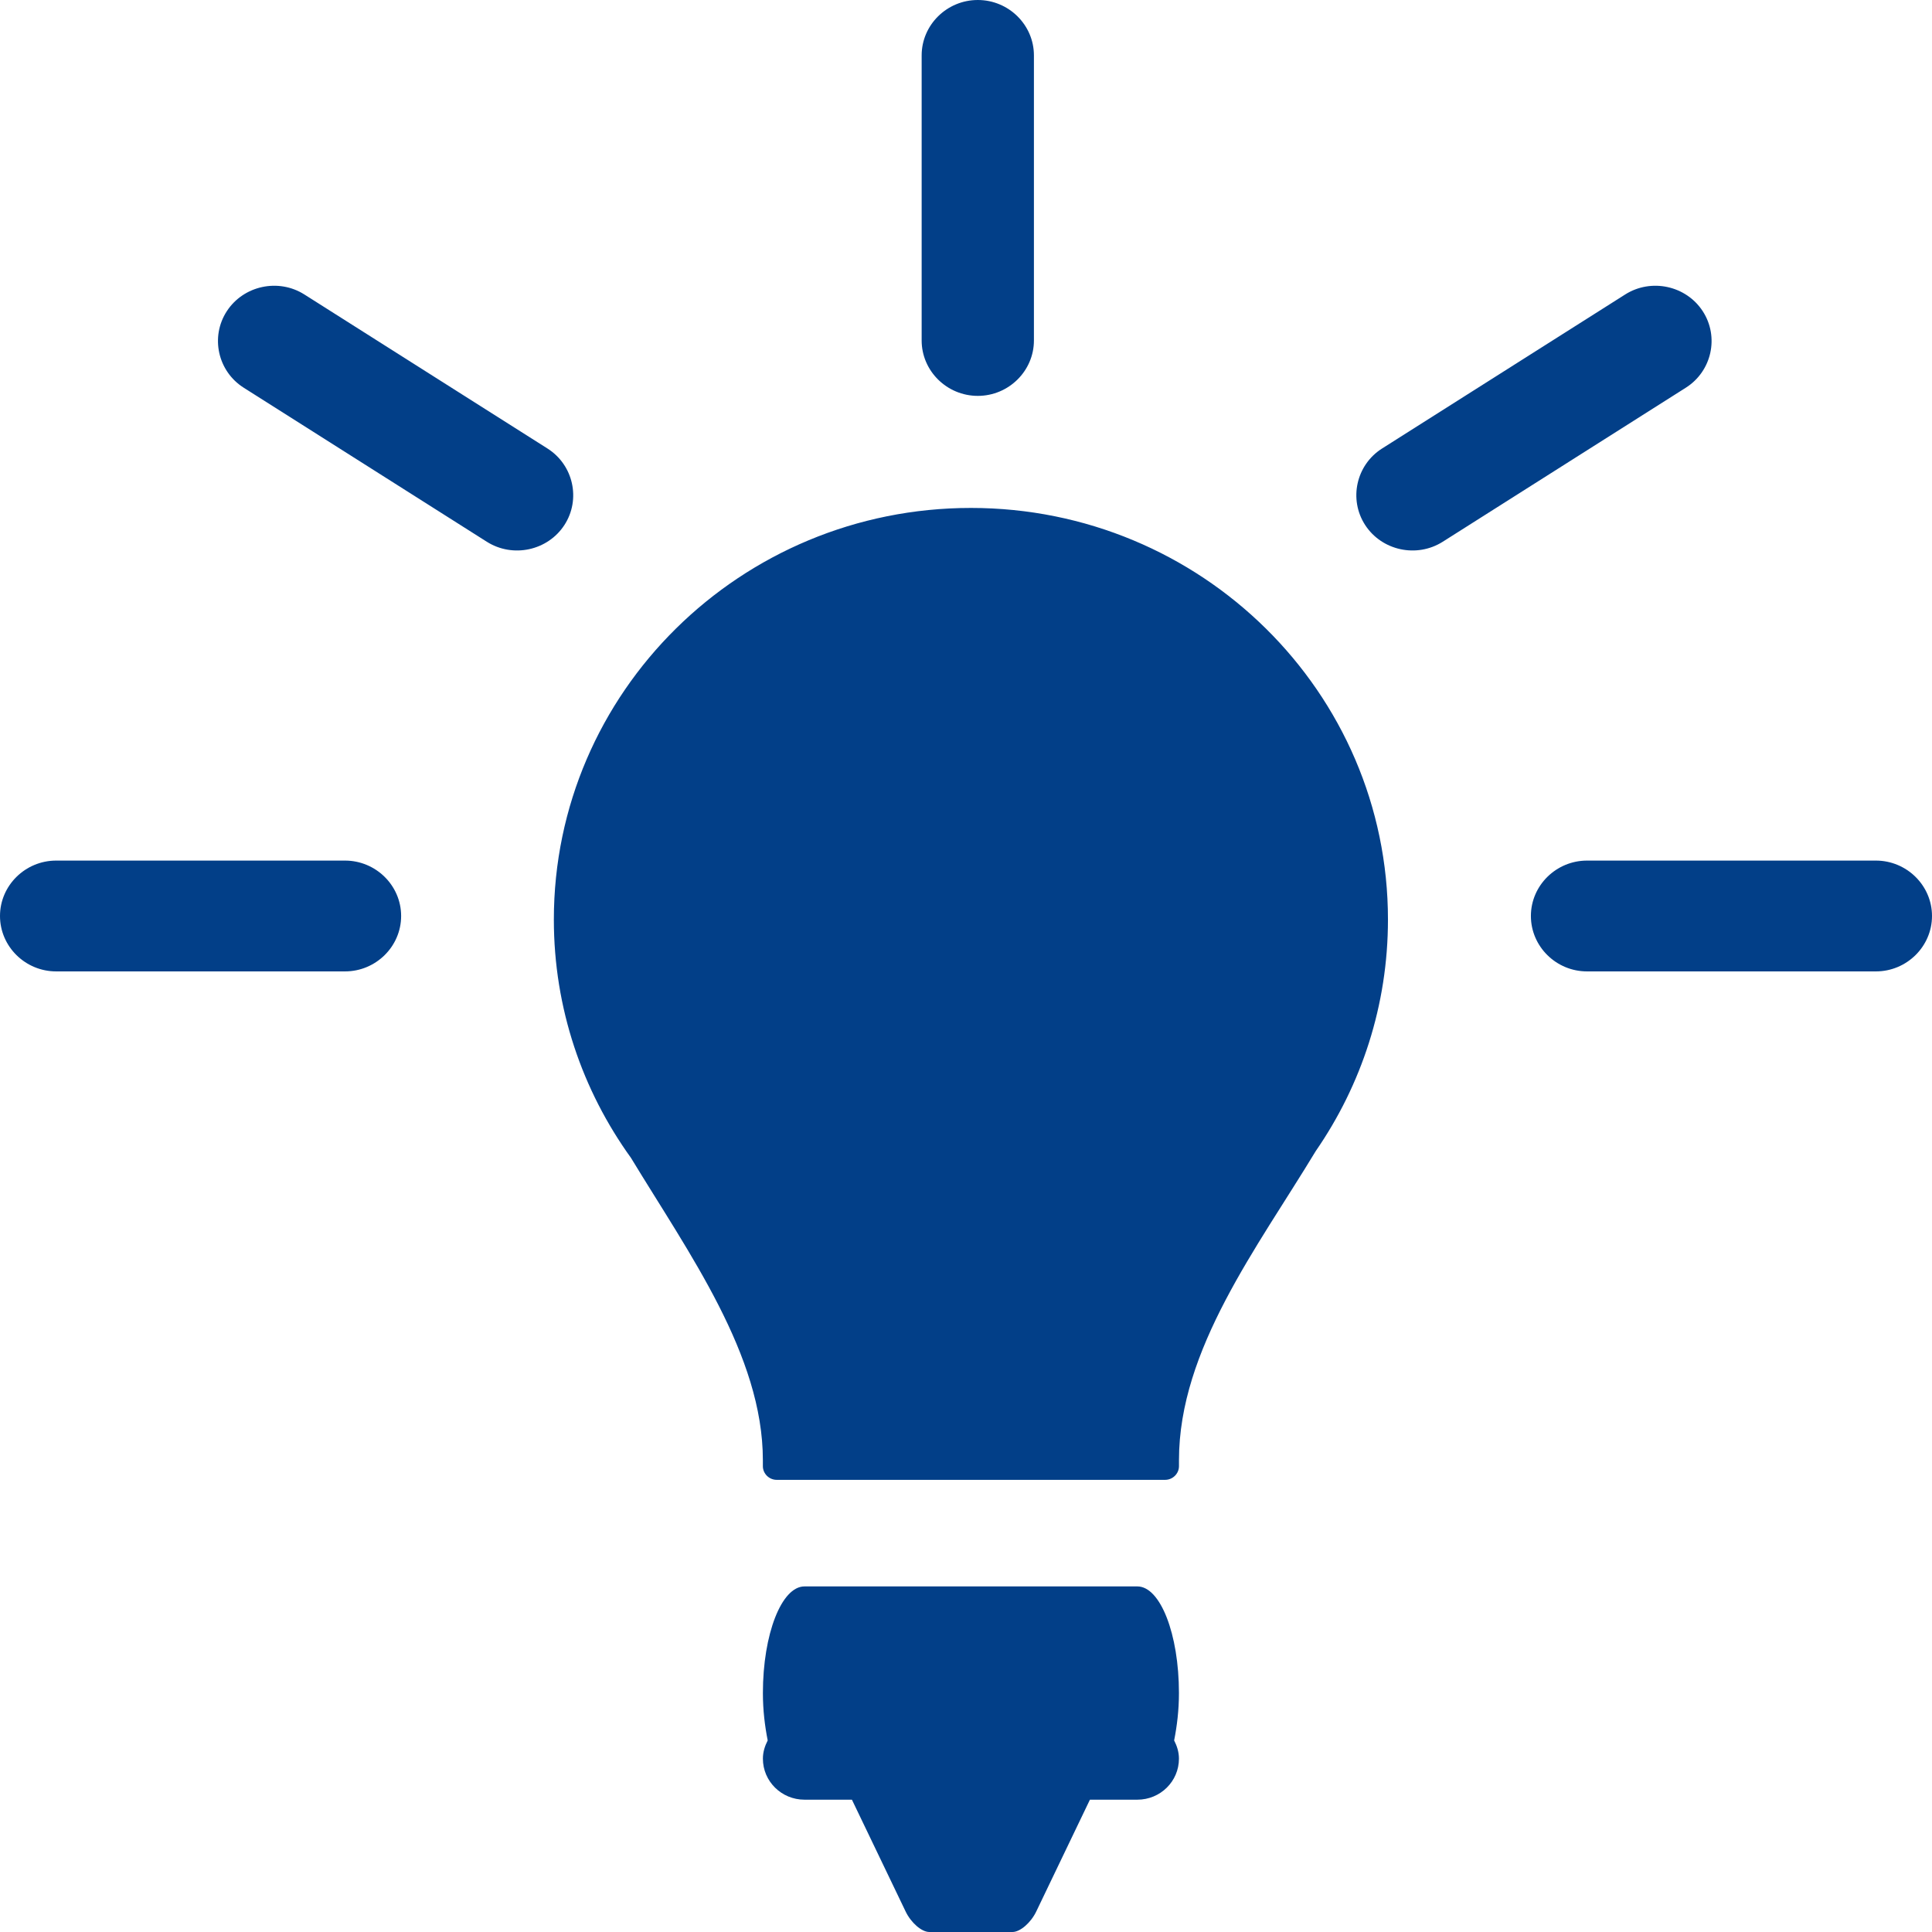 <?xml version="1.0" encoding="UTF-8"?>
<svg width="64px" height="64px" viewBox="0 0 64 64" version="1.1" xmlns="http://www.w3.org/2000/svg" xmlns:xlink="http://www.w3.org/1999/xlink">
    <!-- Generator: sketchtool 53 (72520) - https://sketchapp.com -->
    <title>F6B34D09-0EC7-41D1-8B13-44A45D7DBC7E</title>
    <desc>Created with sketchtool.</desc>
    <g id="Page-1" stroke="none" stroke-width="1" fill="none" fill-rule="evenodd">
        <g id="Icons" transform="translate(-1040, -531)" fill="#023F88">
            <path d="M1072.163,547.826 C1079.793,547.826 1085.978,553.93 1085.978,561.462 C1085.978,564.306 1085.095,566.946 1083.585,569.132 C1081.658,572.322 1079.055,575.694 1079.055,579.37 L1079.055,579.569 C1079.055,579.817 1078.848,580.022 1078.595,580.022 L1065.73,580.022 C1065.478,580.022 1065.271,579.817 1065.271,579.569 L1065.271,579.37 C1065.271,575.895 1062.826,572.527 1060.901,569.355 C1059.295,567.127 1058.347,564.404 1058.347,561.462 C1058.347,553.93 1064.534,547.826 1072.163,547.826 Z M1077.676,583.552 C1078.438,583.552 1079.054,585.131 1079.054,587.085 C1079.054,587.657 1078.989,588.177 1078.895,588.654 C1078.989,588.837 1079.054,589.038 1079.054,589.258 C1079.054,590.01 1078.438,590.617 1077.676,590.617 L1076.105,590.617 L1074.326,594.323 C1074.147,594.694 1073.794,595 1073.541,595 L1070.784,595 C1070.531,595 1070.179,594.694 1070.001,594.323 L1068.221,590.617 L1066.65,590.617 C1065.889,590.617 1065.272,590.01 1065.272,589.258 C1065.272,589.038 1065.337,588.837 1065.431,588.654 C1065.337,588.177 1065.272,587.657 1065.272,587.085 C1065.272,585.131 1065.889,583.552 1066.65,583.552 L1077.676,583.552 Z M1072.391,544.114 C1071.368,544.114 1070.531,543.288 1070.531,542.279 L1070.531,532.835 C1070.531,531.825 1071.368,531 1072.391,531 C1073.413,531 1074.25,531.825 1074.25,532.835 L1074.25,542.279 C1074.25,543.288 1073.413,544.114 1072.391,544.114 Z M1051.429,559.508 C1052.451,559.508 1053.288,560.334 1053.288,561.343 C1053.288,562.353 1052.451,563.179 1051.429,563.179 L1041.861,563.179 C1040.837,563.179 1040,562.353 1040,561.343 C1040,560.334 1040.837,559.508 1041.861,559.508 L1051.429,559.508 Z M1102.141,559.508 C1103.163,559.508 1104,560.334 1104,561.343 C1104,562.353 1103.163,563.179 1102.141,563.179 L1092.573,563.179 C1091.549,563.179 1090.713,562.353 1090.713,561.343 C1090.713,560.334 1091.549,559.508 1092.573,559.508 L1102.141,559.508 Z M1058.135,545.857 C1058.996,546.402 1059.248,547.544 1058.696,548.393 C1058.143,549.243 1056.987,549.491 1056.126,548.946 L1048.074,543.844 C1047.213,543.299 1046.961,542.158 1047.514,541.308 C1048.067,540.459 1049.223,540.21 1050.083,540.755 L1058.135,545.857 Z M1096.405,541.308 C1096.958,542.158 1096.706,543.299 1095.844,543.844 L1087.793,548.946 C1086.932,549.491 1085.776,549.243 1085.223,548.393 C1084.671,547.543 1084.923,546.402 1085.783,545.857 L1093.836,540.755 C1094.696,540.21 1095.852,540.459 1096.405,541.308 Z" id="Idea"></path>
        </g>
    </g>
</svg>